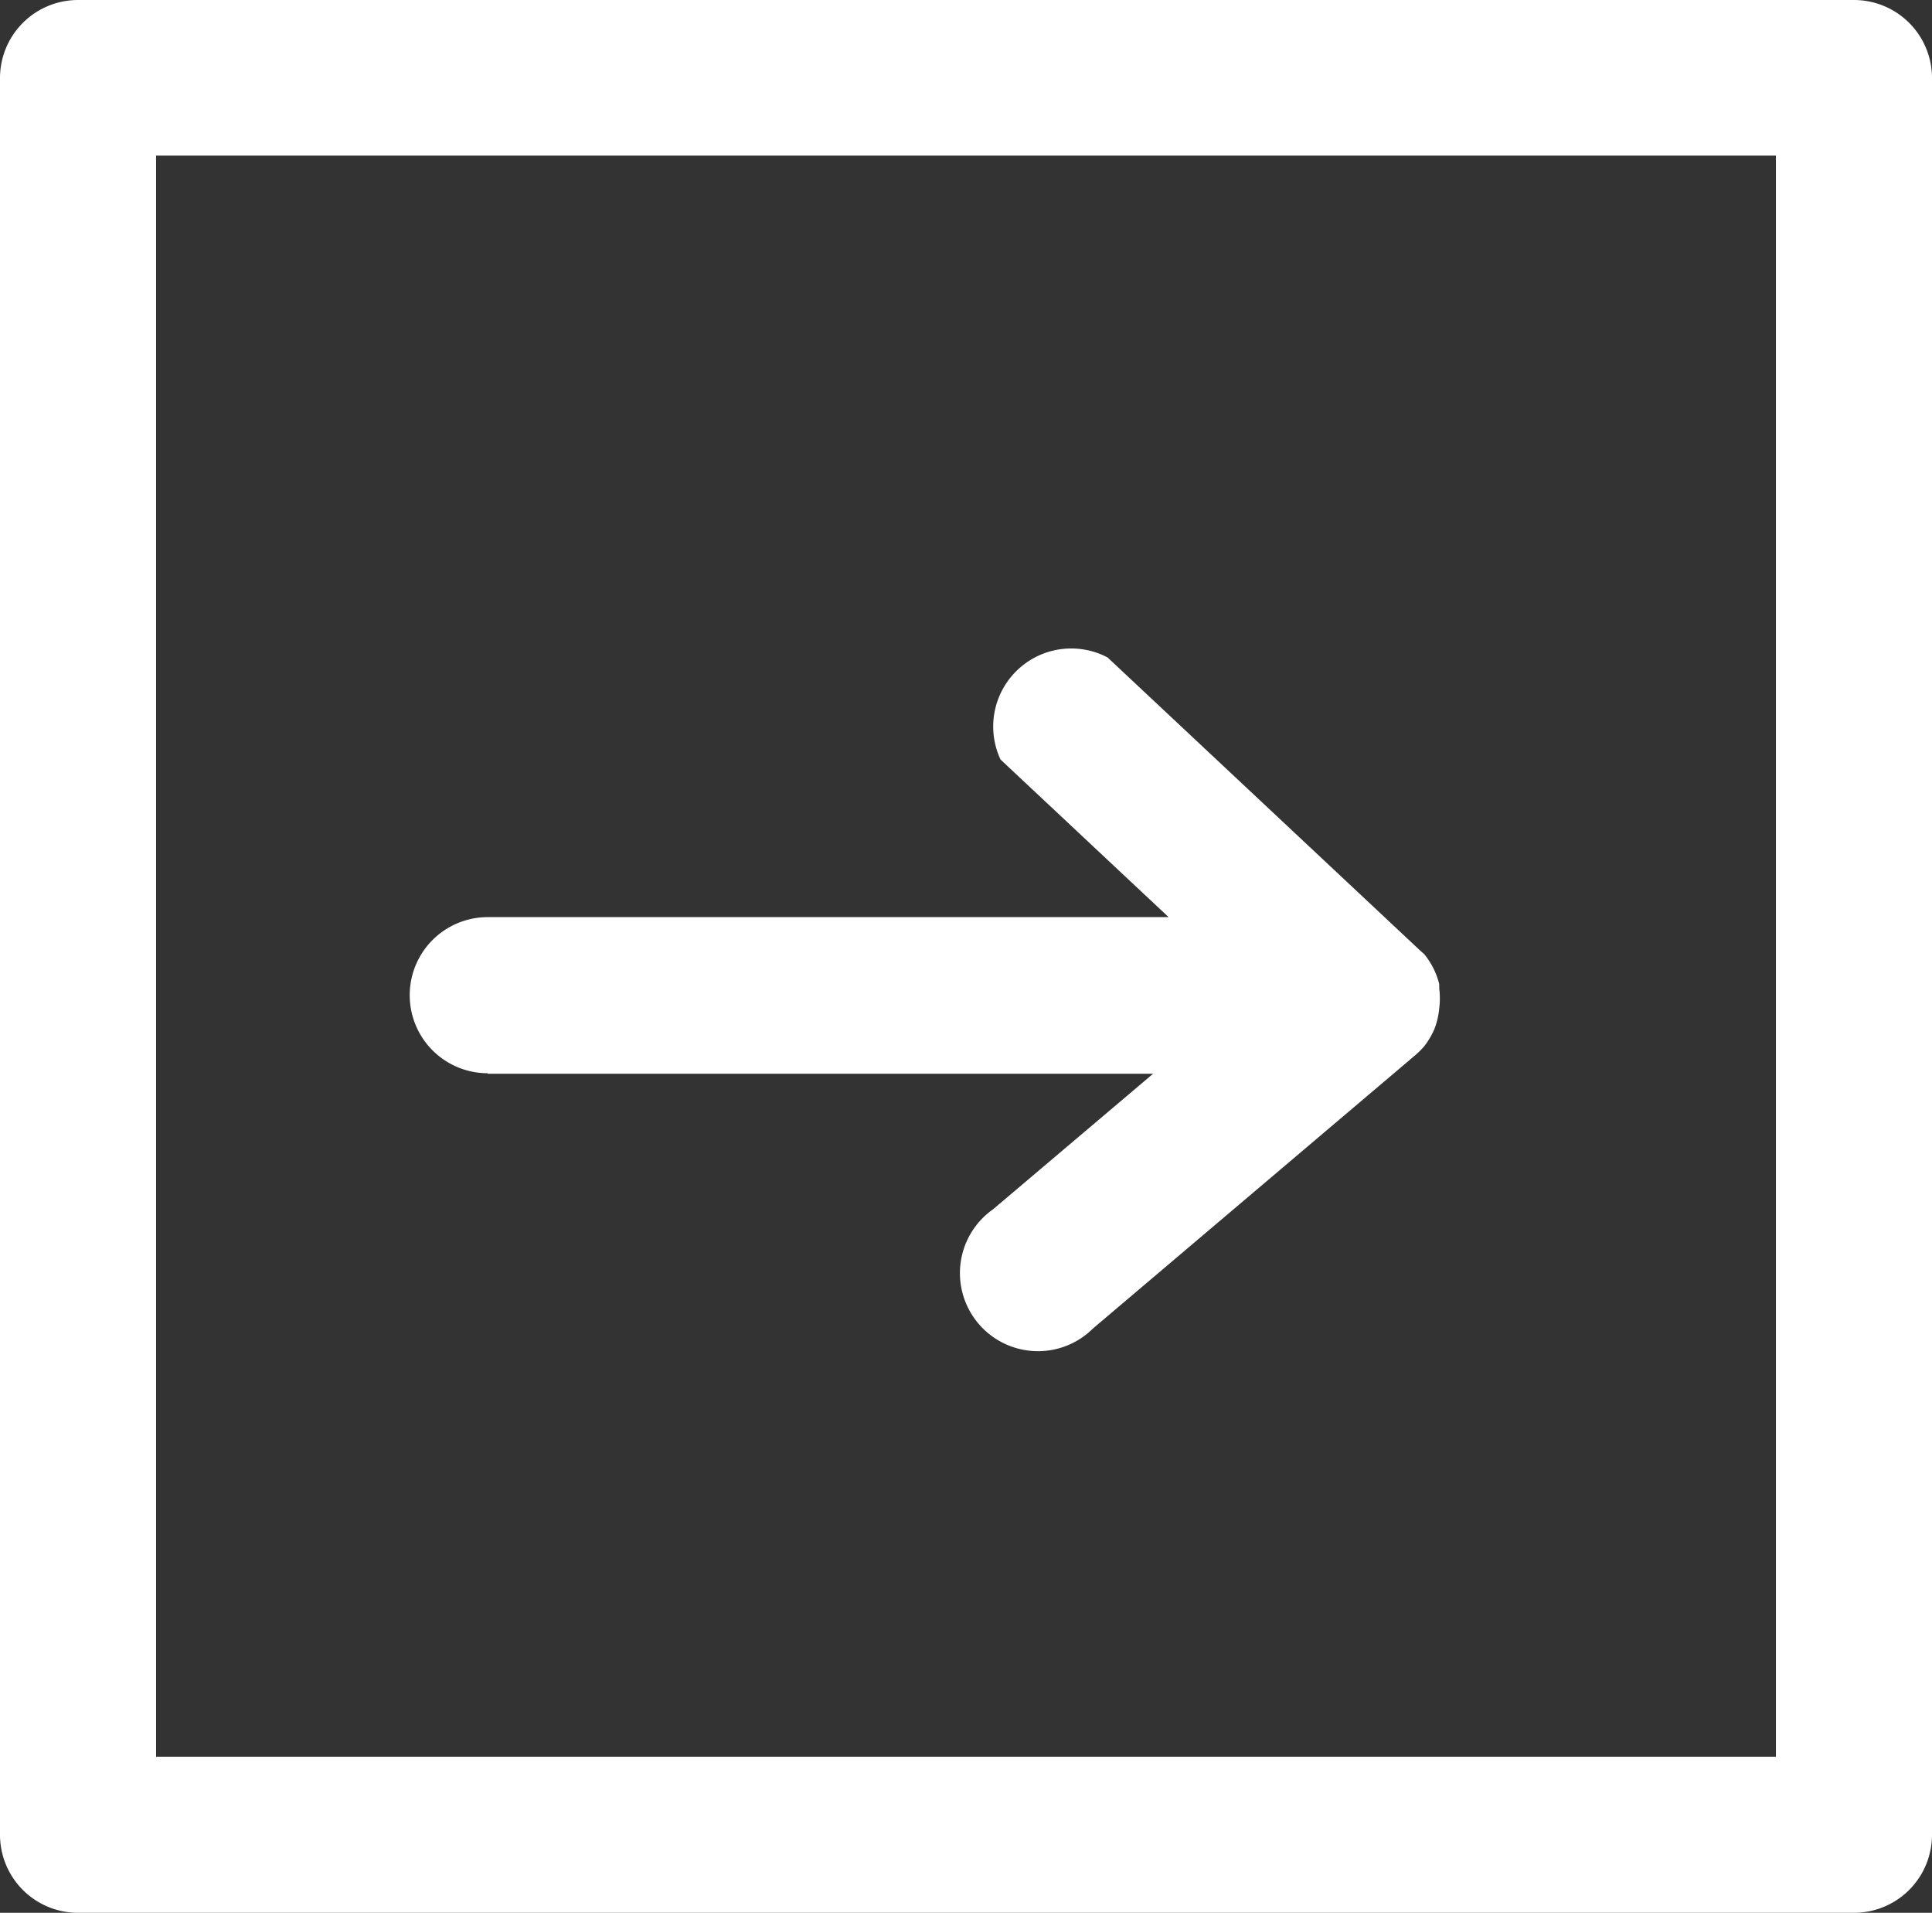 <svg xmlns="http://www.w3.org/2000/svg" viewBox="0 0 38.62 38.23"><rect x="0" y="0" width="38.62" height="38.23" fill="#333333" stroke="none"/><defs><style>.cls-1{fill:#fff;}</style></defs><title>Asset 1</title><g id="Layer_2" data-name="Layer 2"><g id="Layer_3" data-name="Layer 3"><path class="cls-1" d="M9.75,21.46h13.3l-3.2,2.71a1.56,1.56,0,1,0,2,2.38l6.44-5.46a1.55,1.55,0,0,0,.18-.18l0,0a1.53,1.53,0,0,0,.21-.36l0,0s0,0,0,0a1.56,1.56,0,0,0,.09-.4s0,0,0,0a1.56,1.56,0,0,0,0-.39l0-.09a1.54,1.54,0,0,0-.15-.38l0,0a1.56,1.56,0,0,0-.15-.22l-.09-.08,0,0-6.24-5.85A1.56,1.56,0,0,0,20,15.18l3.36,3.15H9.75a1.56,1.56,0,1,0,0,3.12Z"/><path class="cls-1" d="M37.06,0H1.56A1.56,1.56,0,0,0,0,1.56V36.67a1.56,1.56,0,0,0,1.56,1.56h35.5a1.56,1.56,0,0,0,1.56-1.56V1.56A1.56,1.56,0,0,0,37.06,0ZM35.5,35.11H3.12v-32H35.5Z"/></g></g></svg>